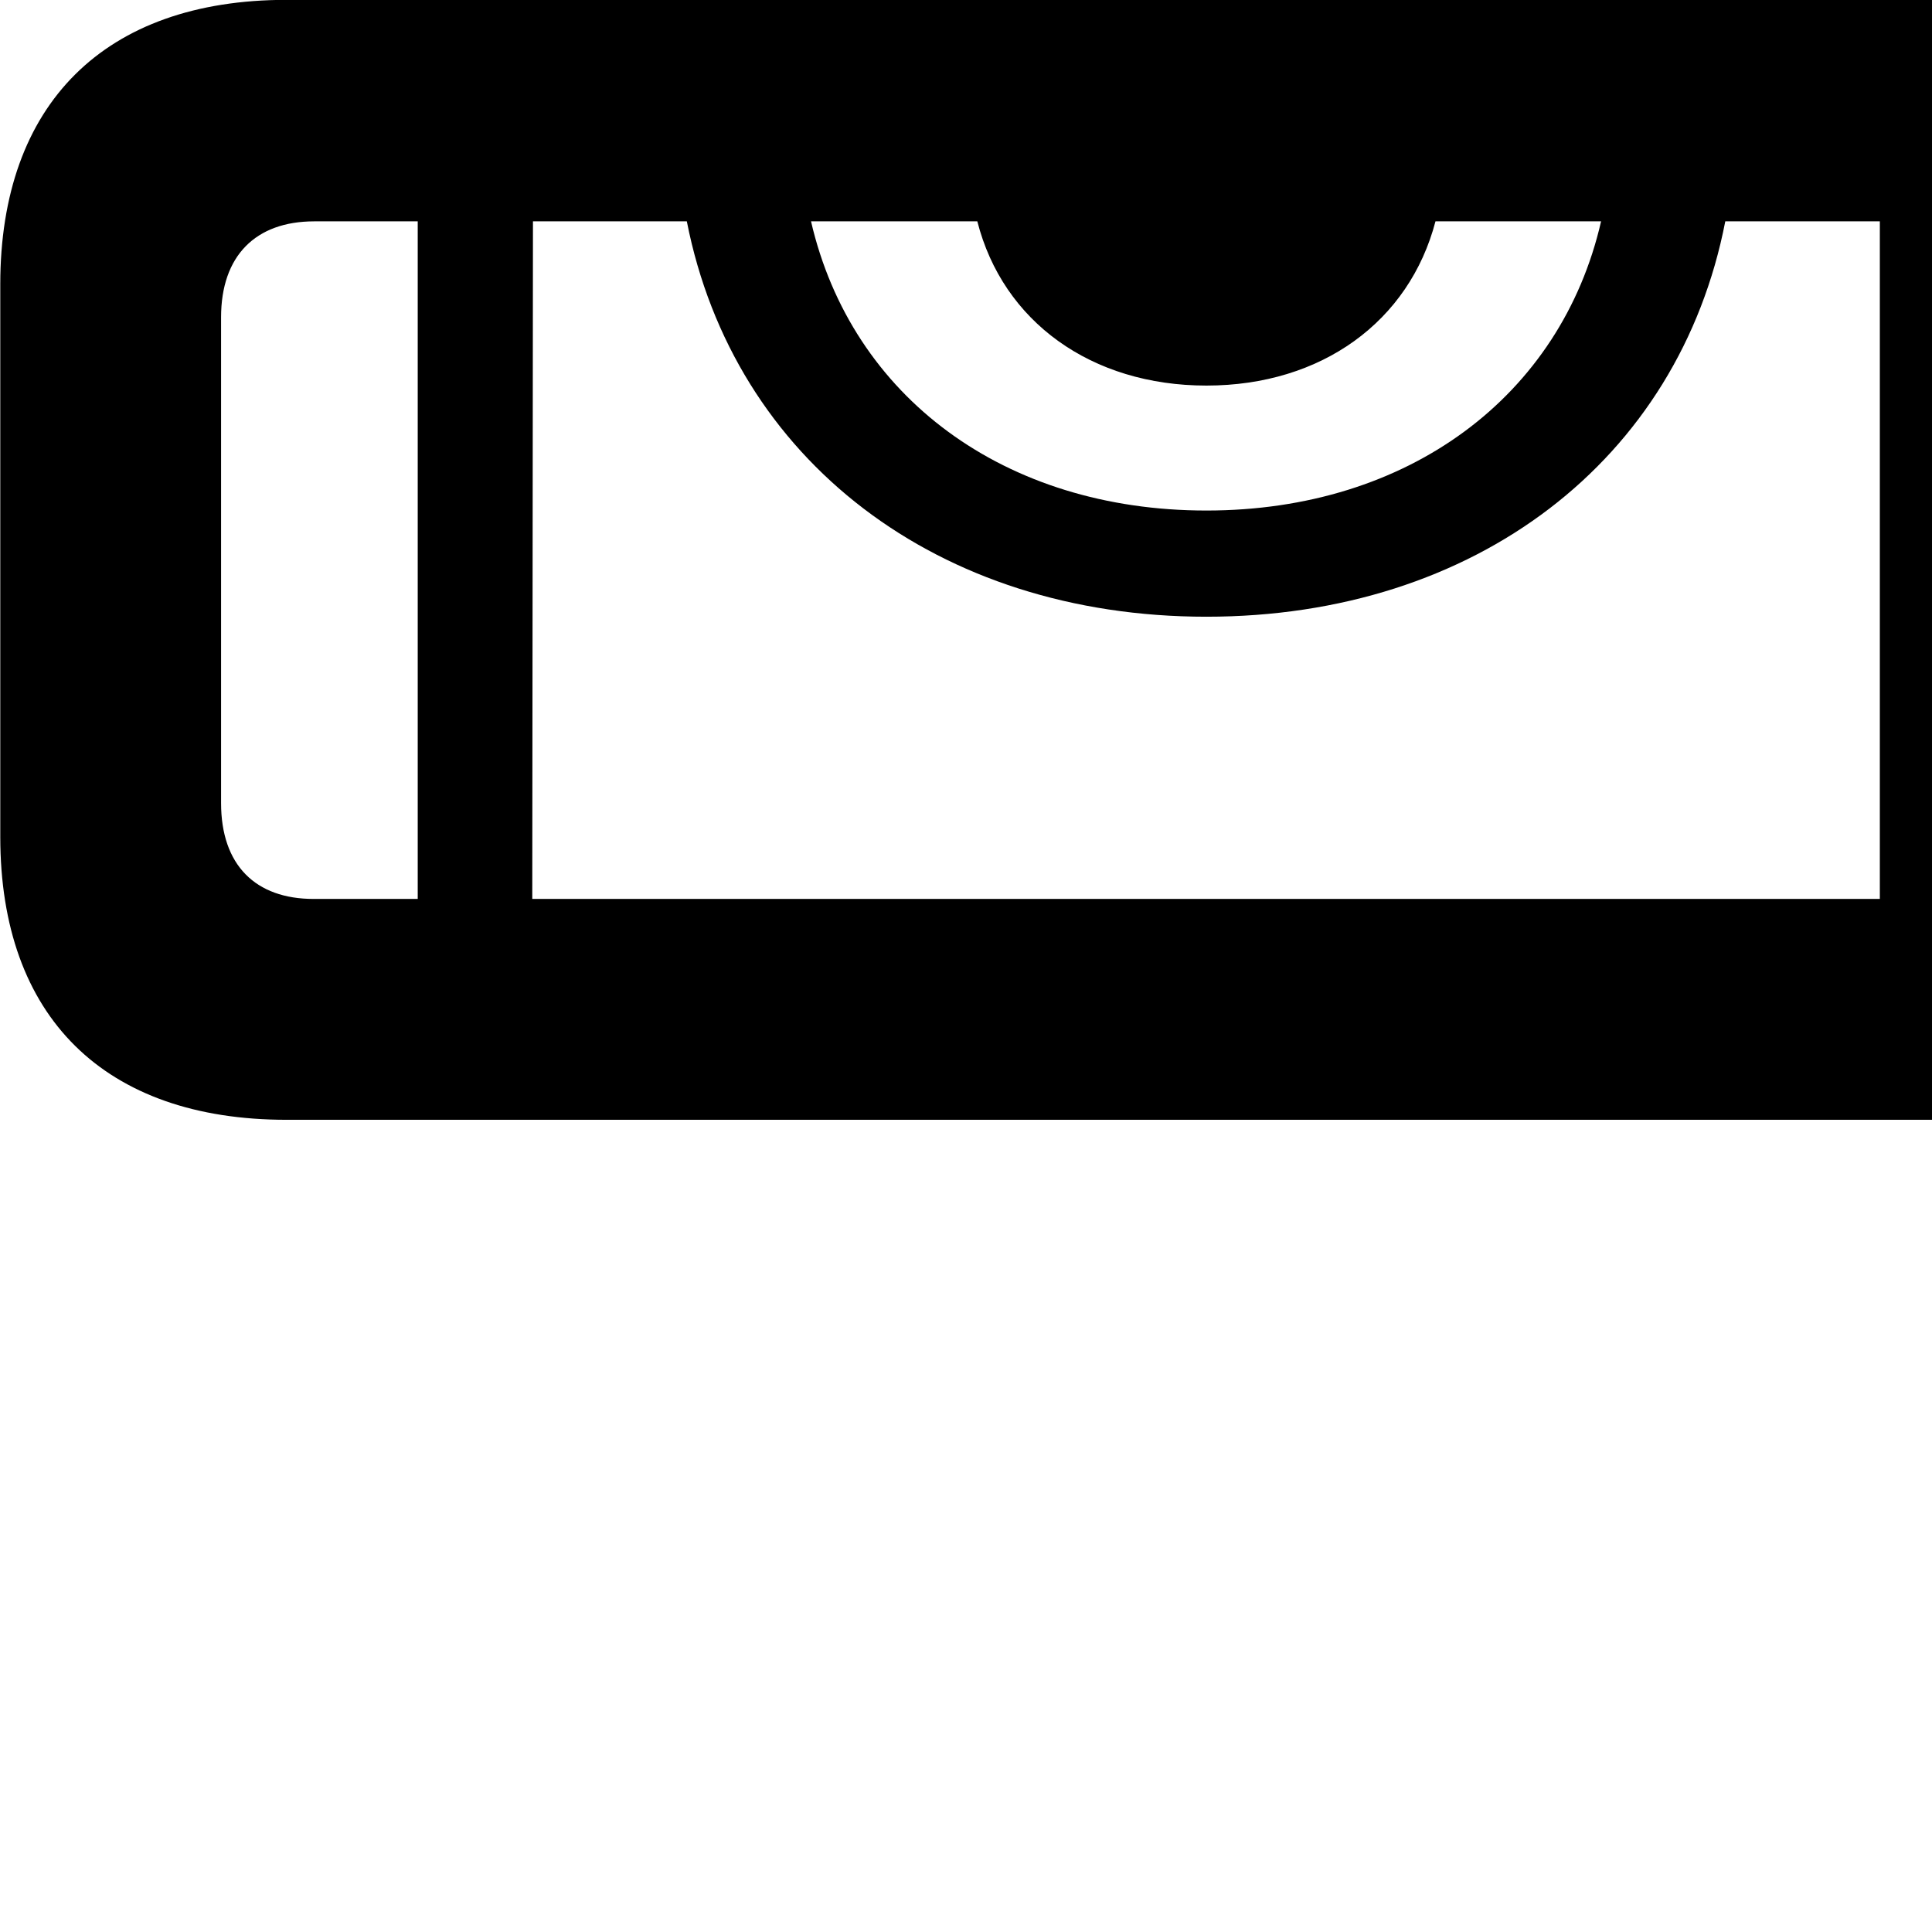 <svg xmlns="http://www.w3.org/2000/svg" viewBox="0 0 28 28" width="28" height="28">
  <path d="M4.154 16.229H30.814C33.454 16.238 34.964 14.739 34.964 12.129V4.119C34.964 1.508 33.444 -0.002 30.804 -0.002H4.154C1.514 -0.002 0.004 1.508 0.004 4.119V12.129C0.004 14.739 1.514 16.229 4.154 16.229ZM4.544 13.028C3.704 13.028 3.204 12.539 3.204 11.639V4.598C3.204 3.708 3.704 3.208 4.554 3.208H6.054V13.028ZM17.484 8.938C21.384 8.938 24.334 6.668 25.004 3.208H27.244V13.028H7.714L7.724 3.208H9.954C10.634 6.668 13.594 8.938 17.484 8.938ZM17.484 5.588C19.154 5.588 20.424 4.659 20.804 3.208H23.204C22.624 5.739 20.414 7.399 17.484 7.399C14.564 7.399 12.344 5.758 11.754 3.208H14.164C14.534 4.659 15.814 5.588 17.484 5.588ZM30.404 3.208C31.254 3.208 31.764 3.708 31.764 4.598V11.639C31.764 12.539 31.244 13.028 30.404 13.028H28.914V3.208Z" />
</svg>